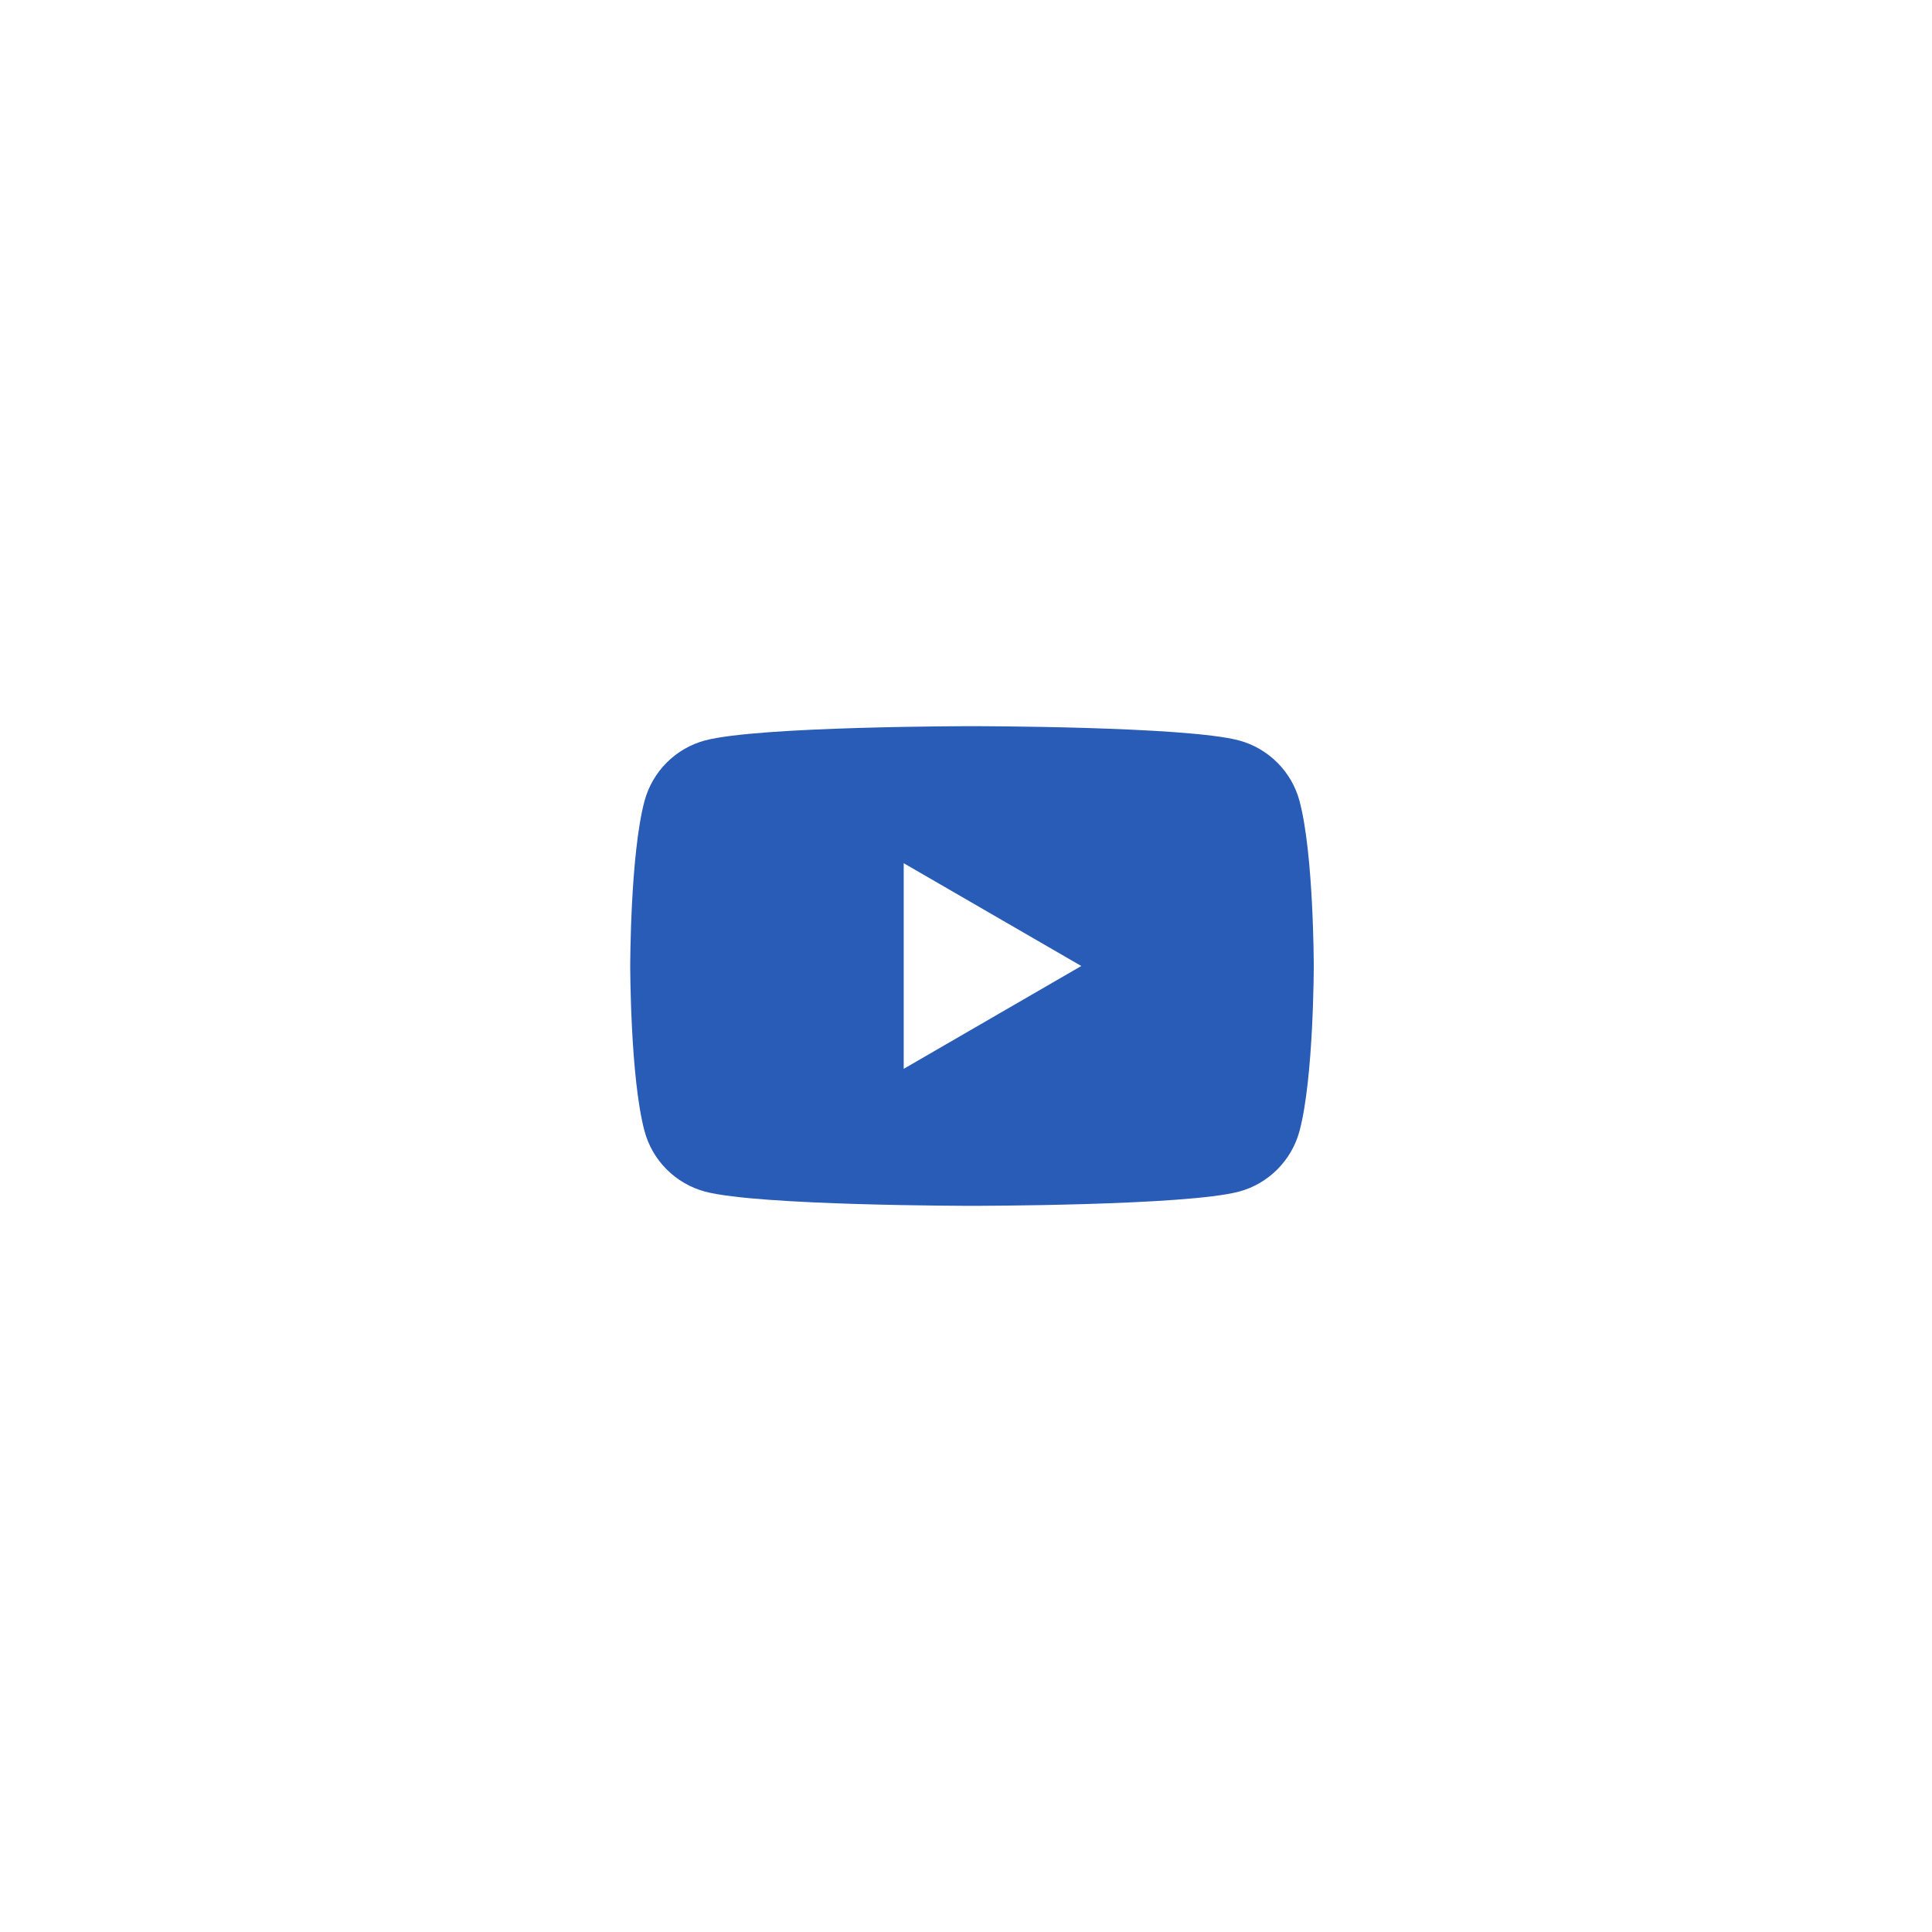 <svg width="58" height="58" viewBox="0 0 58 58" fill="none" xmlns="http://www.w3.org/2000/svg">
<g filter="url(#filter0_d_43_614)">
<rect x="11" y="11" width="36" height="36" rx="18" fill="white" shape-rendering="crispEdges"/>
<path d="M39.013 24.049C38.778 23.165 38.082 22.468 37.198 22.229C35.598 21.8 29.18 21.8 29.18 21.8C29.18 21.8 22.766 21.8 21.163 22.229C20.282 22.465 19.586 23.162 19.348 24.049C18.92 25.652 18.92 29 18.92 29C18.92 29 18.92 32.348 19.348 33.952C19.583 34.836 20.278 35.533 21.163 35.772C22.766 36.2 29.18 36.2 29.18 36.2C29.18 36.2 35.598 36.2 37.198 35.772C38.079 35.536 38.775 34.839 39.013 33.952C39.44 32.348 39.44 29 39.44 29C39.44 29 39.44 25.652 39.013 24.049Z" fill="#285CB6"/>
<path d="M27.13 32.087L32.461 29L27.13 25.914V32.087Z" fill="white"/>
</g>
<defs>
<filter id="filter0_d_43_614" x="0.9" y="0.9" width="56.2" height="56.2" filterUnits="userSpaceOnUse" color-interpolation-filters="sRGB">
<feFlood flood-opacity="0" result="BackgroundImageFix"/>
<feColorMatrix in="SourceAlpha" type="matrix" values="0 0 0 0 0 0 0 0 0 0 0 0 0 0 0 0 0 0 127 0" result="hardAlpha"/>
<feOffset/>
<feGaussianBlur stdDeviation="5.05"/>
<feComposite in2="hardAlpha" operator="out"/>
<feColorMatrix type="matrix" values="0 0 0 0 0.781 0 0 0 0 0.781 0 0 0 0 0.781 0 0 0 0.15 0"/>
<feBlend mode="normal" in2="BackgroundImageFix" result="effect1_dropShadow_43_614"/>
<feBlend mode="normal" in="SourceGraphic" in2="effect1_dropShadow_43_614" result="shape"/>
</filter>
</defs>
</svg>
